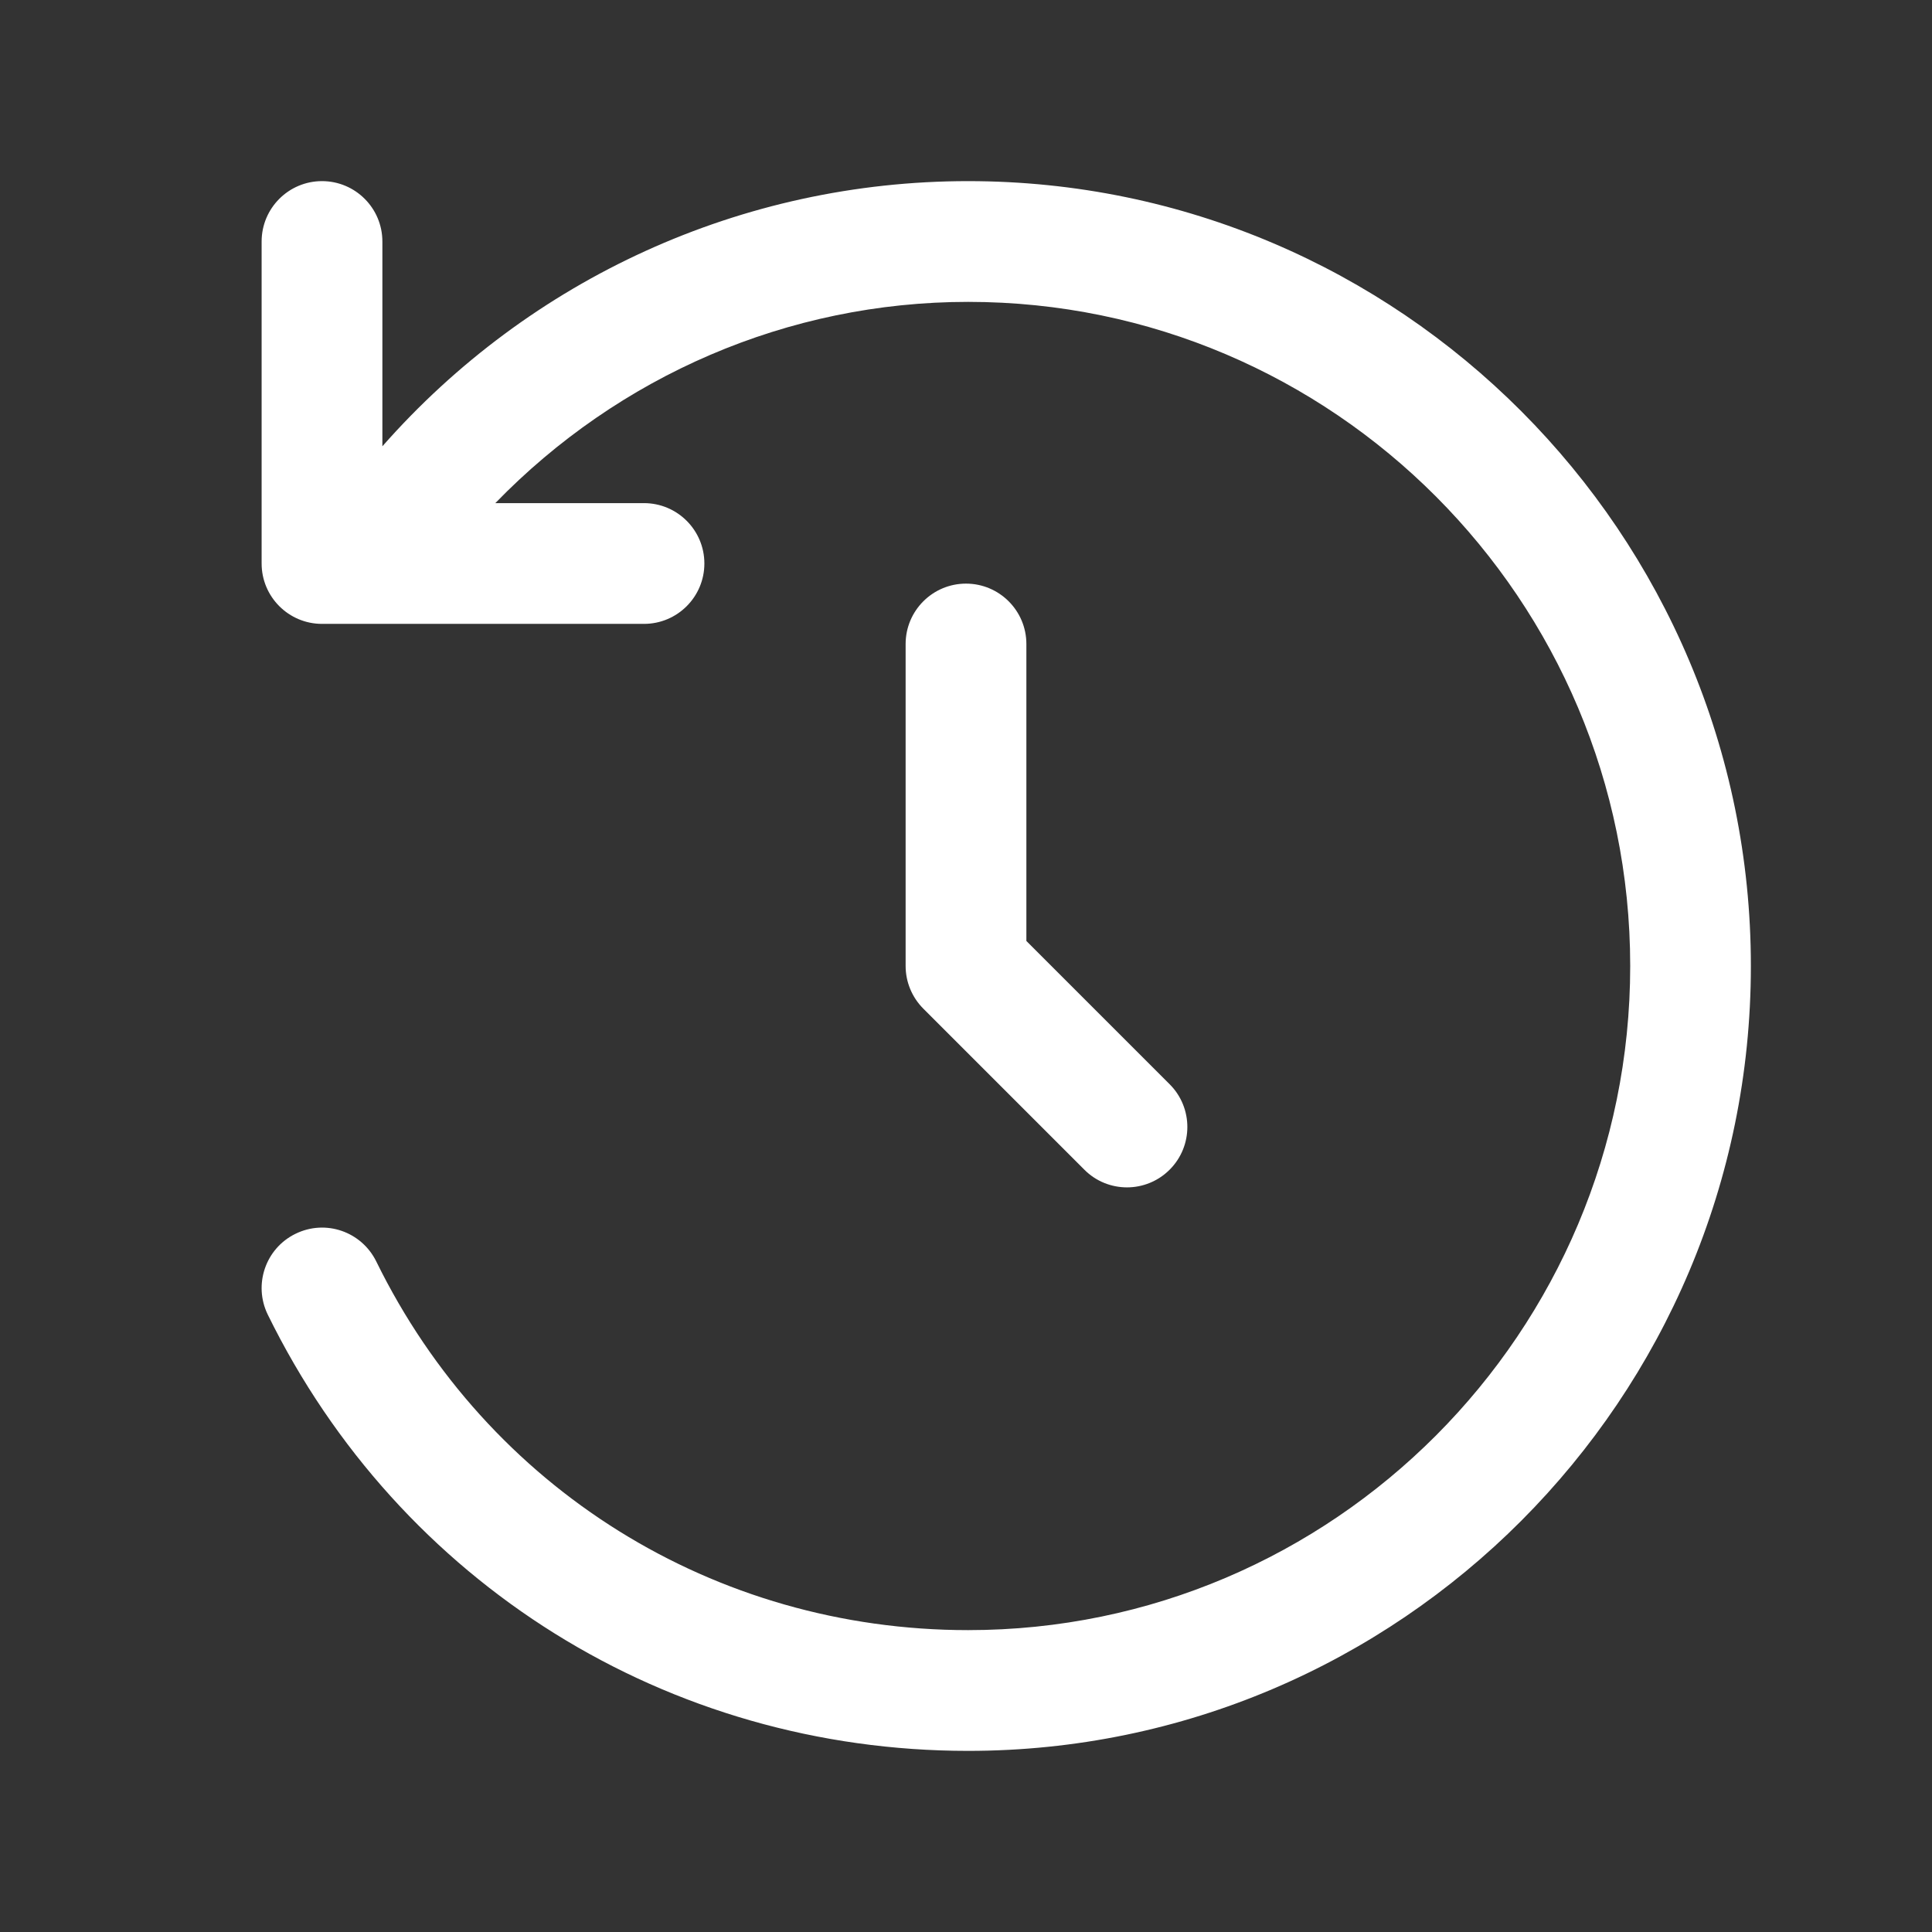 <svg width="24" height="24" viewBox="0 0 24 24" fill="none" xmlns="http://www.w3.org/2000/svg">
<rect x="0" y="0" width="24" height="24" fill="#333333" stroke="none"/>
<path d="M12.75 8V11.689L14.53 13.469C14.823 13.762 14.823 14.237 14.53 14.53C14.384 14.676 14.192 14.75 14 14.75C13.808 14.75 13.616 14.677 13.47 14.53L11.47 12.53C11.329 12.389 11.25 12.198 11.25 12V8C11.25 7.586 11.586 7.25 12 7.25C12.414 7.25 12.75 7.586 12.75 8ZM12.026 2.25C9.215 2.25 6.581 3.464 4.75 5.544V3C4.75 2.586 4.414 2.25 4 2.25C3.586 2.25 3.25 2.586 3.25 3V7C3.25 7.414 3.586 7.75 4 7.75H8C8.414 7.75 8.75 7.414 8.75 7C8.75 6.586 8.414 6.25 8 6.25H6.153C7.685 4.671 9.786 3.75 12.027 3.75C16.561 3.75 20.251 7.451 20.251 12C20.251 16.549 16.562 20.25 12.027 20.25C8.877 20.25 6.059 18.495 4.674 15.67C4.491 15.299 4.045 15.143 3.67 15.327C3.298 15.509 3.145 15.958 3.326 16.33C4.966 19.673 8.299 21.75 12.026 21.75C17.387 21.75 21.75 17.376 21.75 12C21.75 6.624 17.388 2.25 12.026 2.25Z" fill="#ffffff"/>
</svg>
